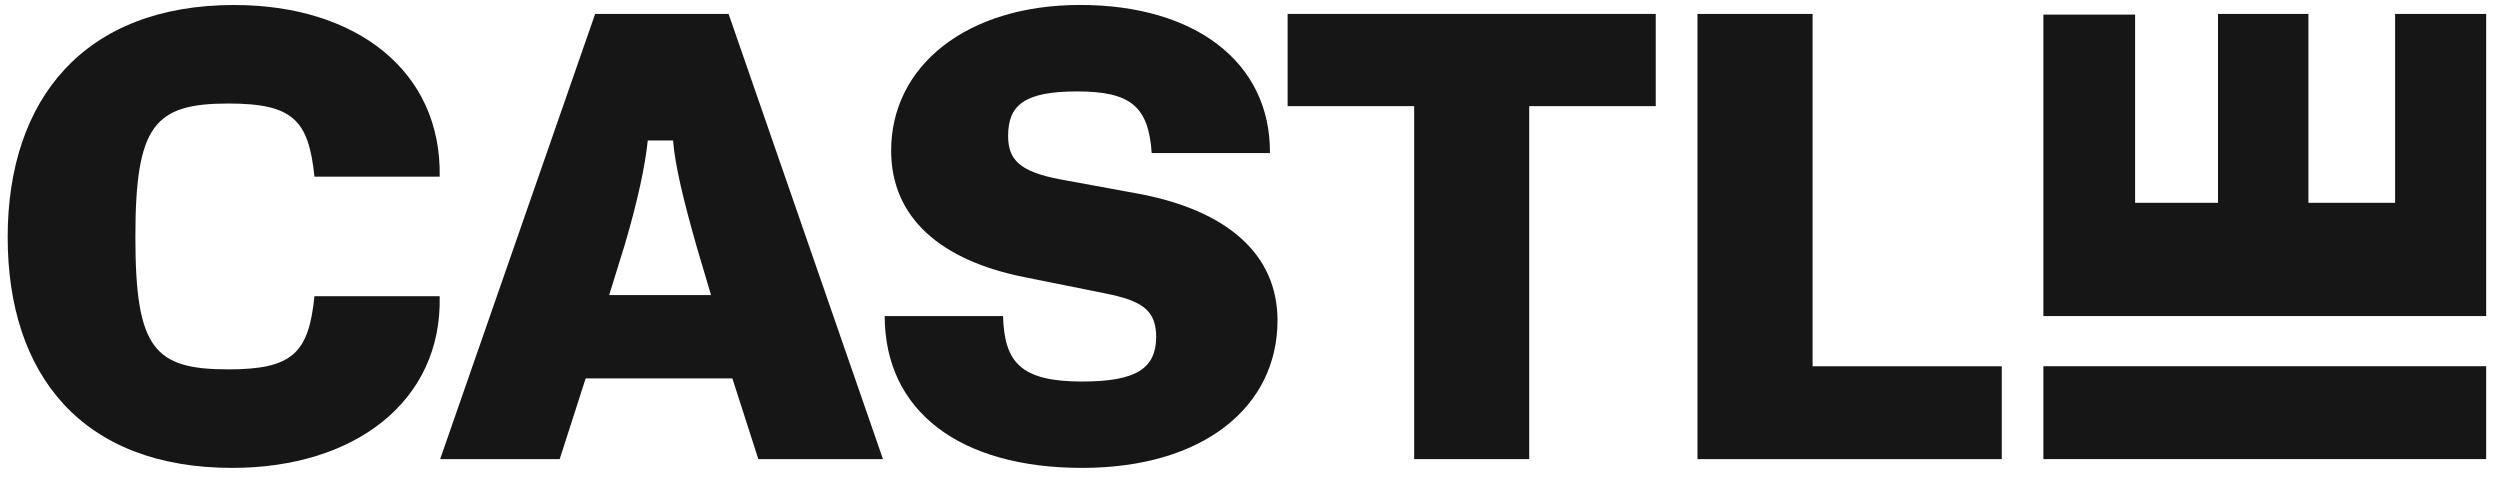 <svg width='250' height='48.148' viewBox='0 0 250 48.148' fill='none' xmlns='http://www.w3.org/2000/svg'><path d='M0.767 23.717C0.767 9.852 8.482 0.5 23.413 0.5c12.148 0 20.75 6.556 20.556 17.167h-12.525c-0.573 -5.657 -2.148 -7.315 -8.602 -7.315 -7.406 0 -9.303 2.158 -9.303 13.352s1.898 13.233 9.303 13.233c6.444 0 8.03 -1.658 8.602 -7.315h12.524c0.25 10.491 -8.473 17.167 -20.75 17.167C8.226 46.788 0.767 37.502 0.767 23.705z' fill='#161616'/><path d='m75.833 45.911 -2.597 -8.074H58.567l-2.598 8.074H44.015l15.5 -44.518h13.344l15.437 44.518zM64.776 14.048c-0.25 2.482 -1.013 6.103 -2.339 10.556l-1.52 4.9h10.185l-1.453 -4.898c-1.263 -4.453 -2.156 -8.074 -2.341 -10.556z' fill='#161616'/><path d='M88.482 31.606h11.824c0.13 4.639 1.768 6.547 7.911 6.547 5.563 0 7.341 -1.398 7.403 -4.389 0 -2.676 -1.261 -3.685 -5.248 -4.453l-7.911 -1.593c-8.353 -1.658 -13.347 -5.917 -13.347 -12.658 0 -8.453 7.524 -14.565 18.908 -14.565s19.037 5.657 18.973 14.815h-11.824c-0.315 -4.703 -2.148 -6.167 -7.461 -6.167 -5.315 0 -6.898 1.398 -6.898 4.453 0 2.352 1.143 3.565 5.12 4.324l7.967 1.463c8.732 1.648 13.852 5.982 13.852 12.658 0 8.583 -7.339 14.75 -19.543 14.75s-19.737 -5.657 -19.737 -15.194z' fill='#161616'/><path d='M141.418 45.911V10.615h-12.656V1.391h36.812v9.223h-12.653v35.297h-11.511z' fill='#161616'/><path d='M169.747 45.911V1.393h11.513v35.232h18.917v9.285z' fill='#161616'/><path d='M248.618 36.623v9.287h-44.28V36.623z' fill='#161616'/><path d='M248.618 31.606h-44.28V1.458h9.172v18.82h8.289V1.393h9.044v18.889h8.667V1.393h9.107v30.215' fill='#161616'/></svg>